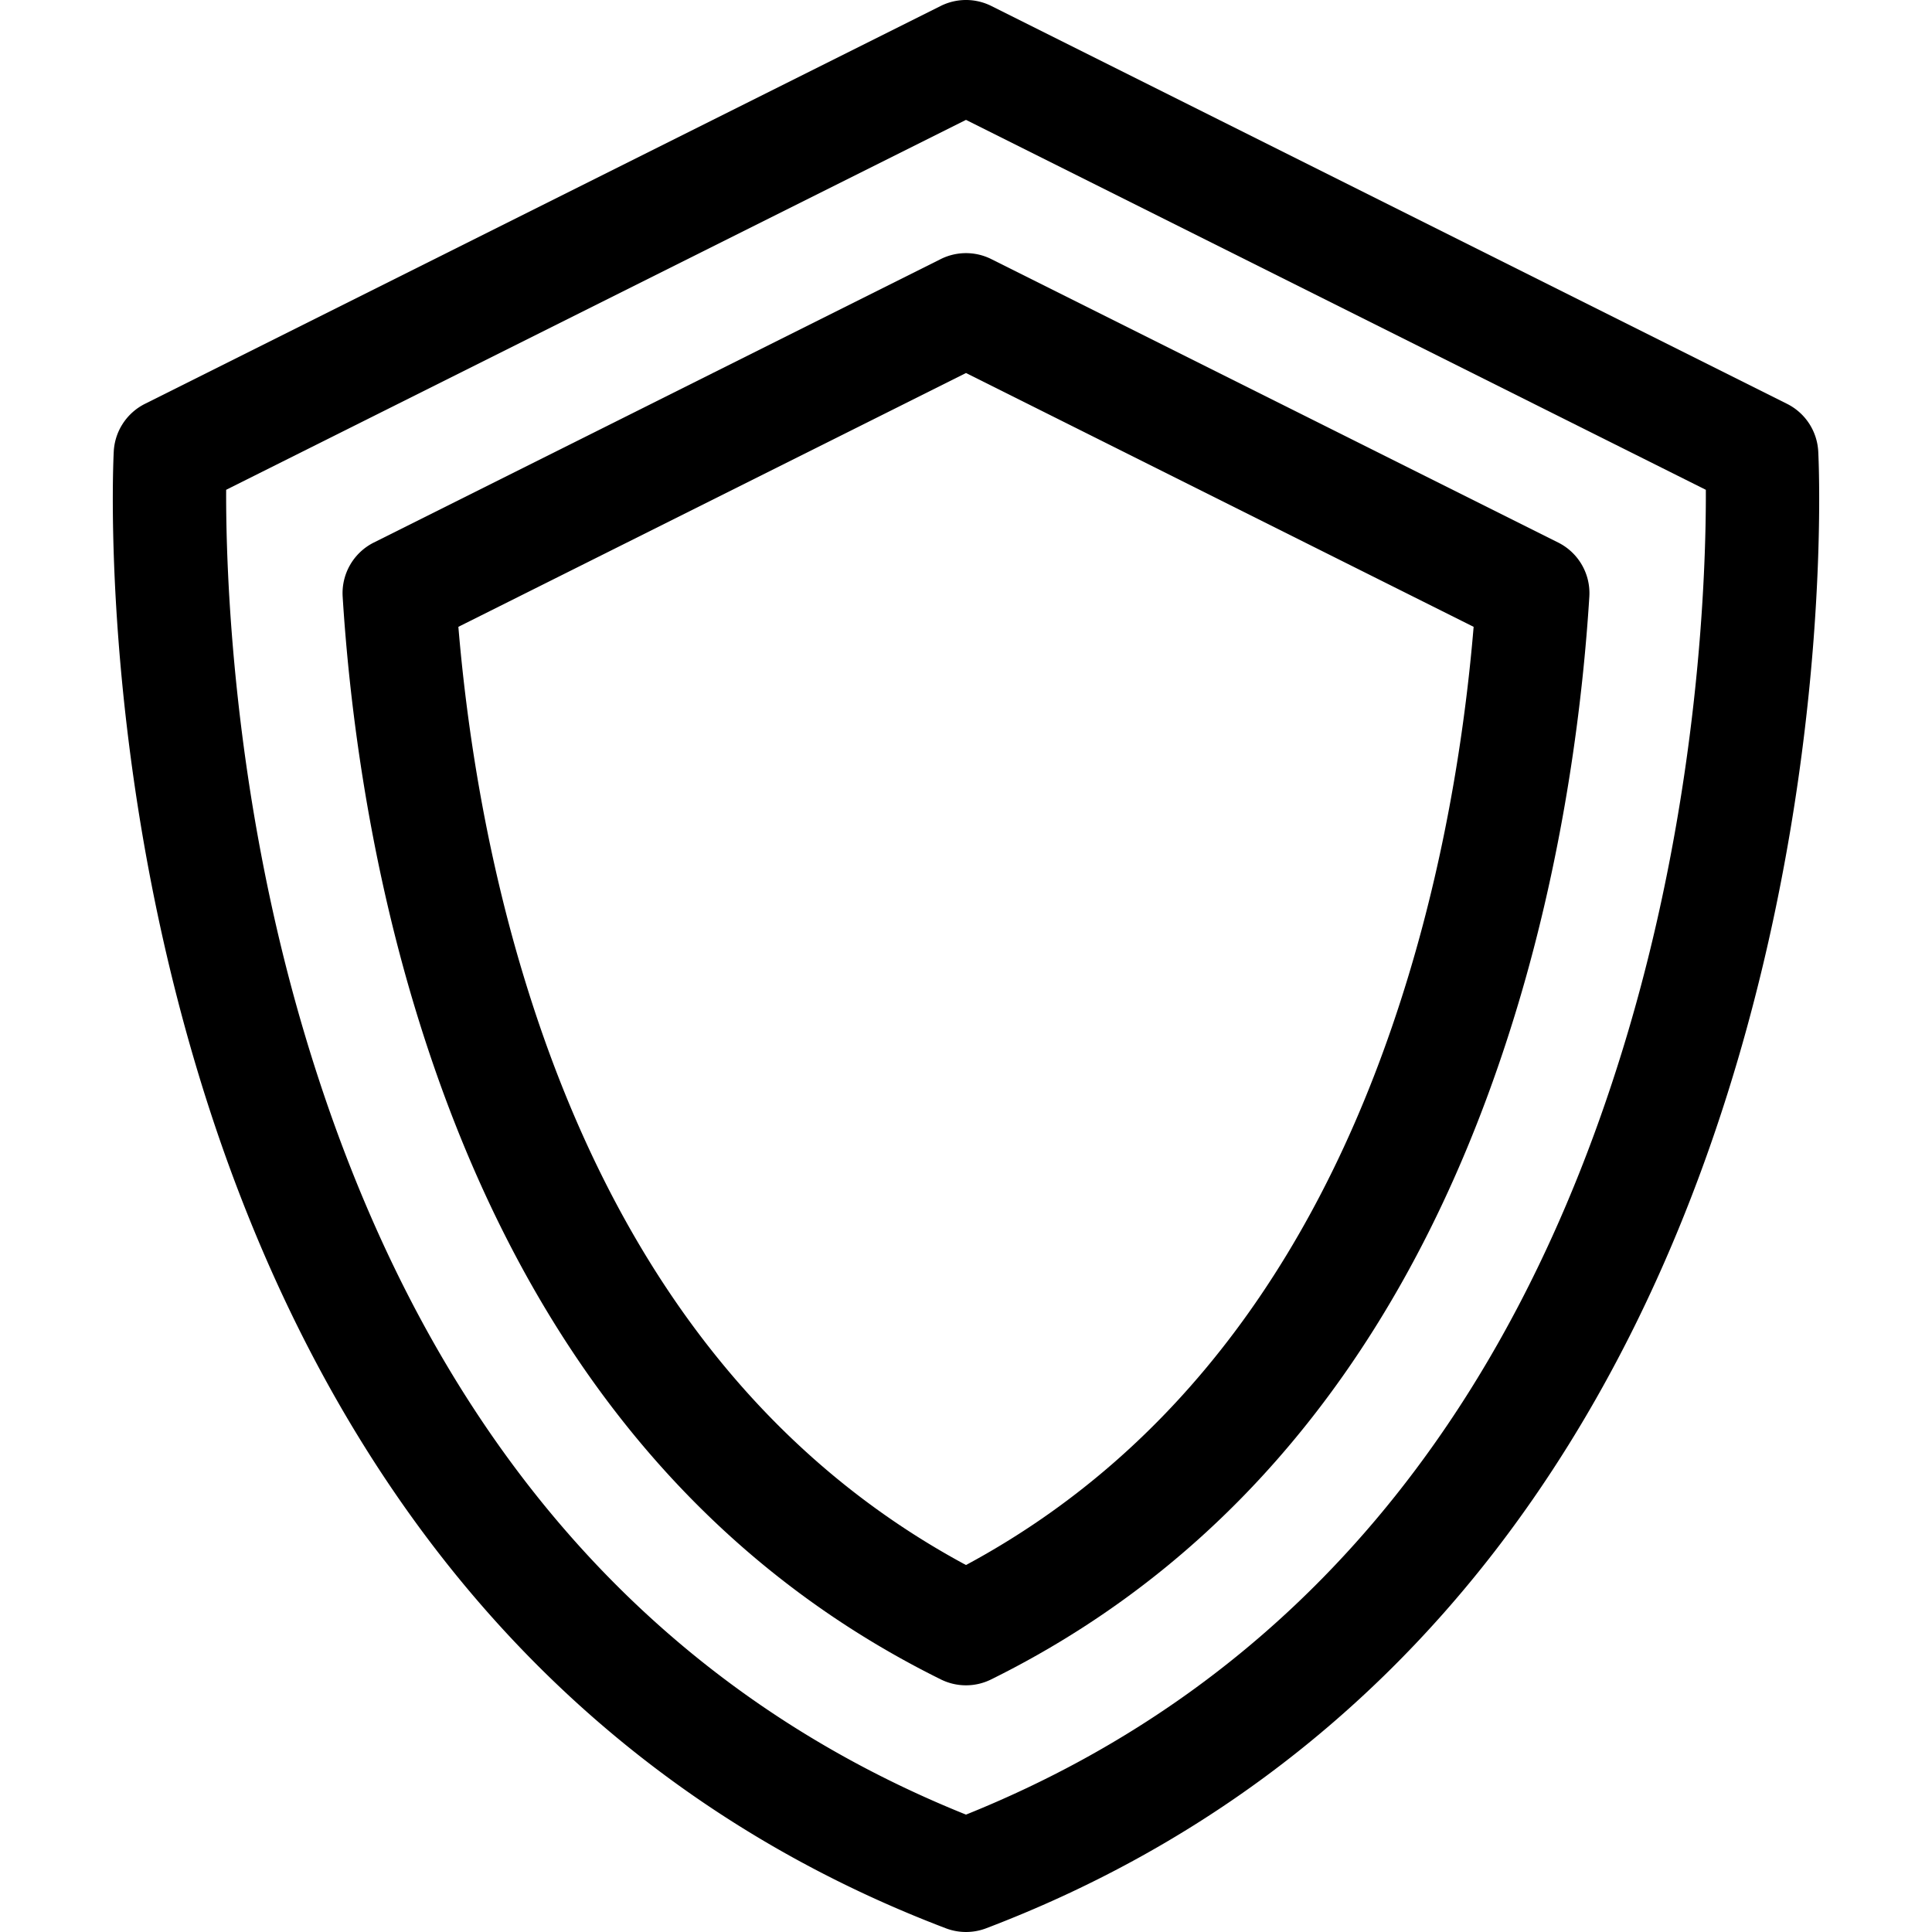 <svg height="512" width="512" xmlns="http://www.w3.org/2000/svg"><path d="M481.854 119.657a14.997 14.997 0 00-8.271-12.636L262.708 1.583a15.002 15.002 0 00-13.416 0L38.417 107.021a14.997 14.997 0 00-8.271 12.636c-.16 3.07-3.628 76.168 21.273 161.035 14.734 50.214 36.406 94.071 64.414 130.354 35.295 45.722 80.659 79.357 134.832 99.973a15.017 15.017 0 0010.67 0c54.173-20.615 99.537-54.251 134.832-99.973 28.008-36.283 49.68-80.141 64.414-130.354 24.901-84.867 21.433-157.965 21.273-161.035zM431.55 273.076C401.012 376.419 341.966 446.307 256 480.892c-85.966-34.585-145.013-104.473-175.55-207.816-18.868-63.854-20.604-121.982-20.516-143.272L256 31.77l196.065 98.032c.089 21.301-1.649 79.425-20.515 143.274z"/><path d="M412.927 143.775l-150.22-75.109a15.005 15.005 0 00-13.416 0L99.073 143.775a14.997 14.997 0 00-8.263 14.349c1.63 26.162 6.272 66.288 19.133 108.871 25.712 85.138 72.616 145.052 139.408 178.076a14.993 14.993 0 0013.296 0c66.792-33.024 113.696-92.938 139.408-178.076 12.859-42.579 17.503-82.706 19.134-108.87a14.996 14.996 0 00-8.262-14.35zm-39.589 114.546C351.003 332.277 311.545 384.864 256 414.748c-55.545-29.884-95.003-82.471-117.338-156.427-10.518-34.825-15.165-67.992-17.189-92.205L256 98.852l134.528 67.264c-2.026 24.215-6.674 57.383-17.19 92.205z"/></svg>